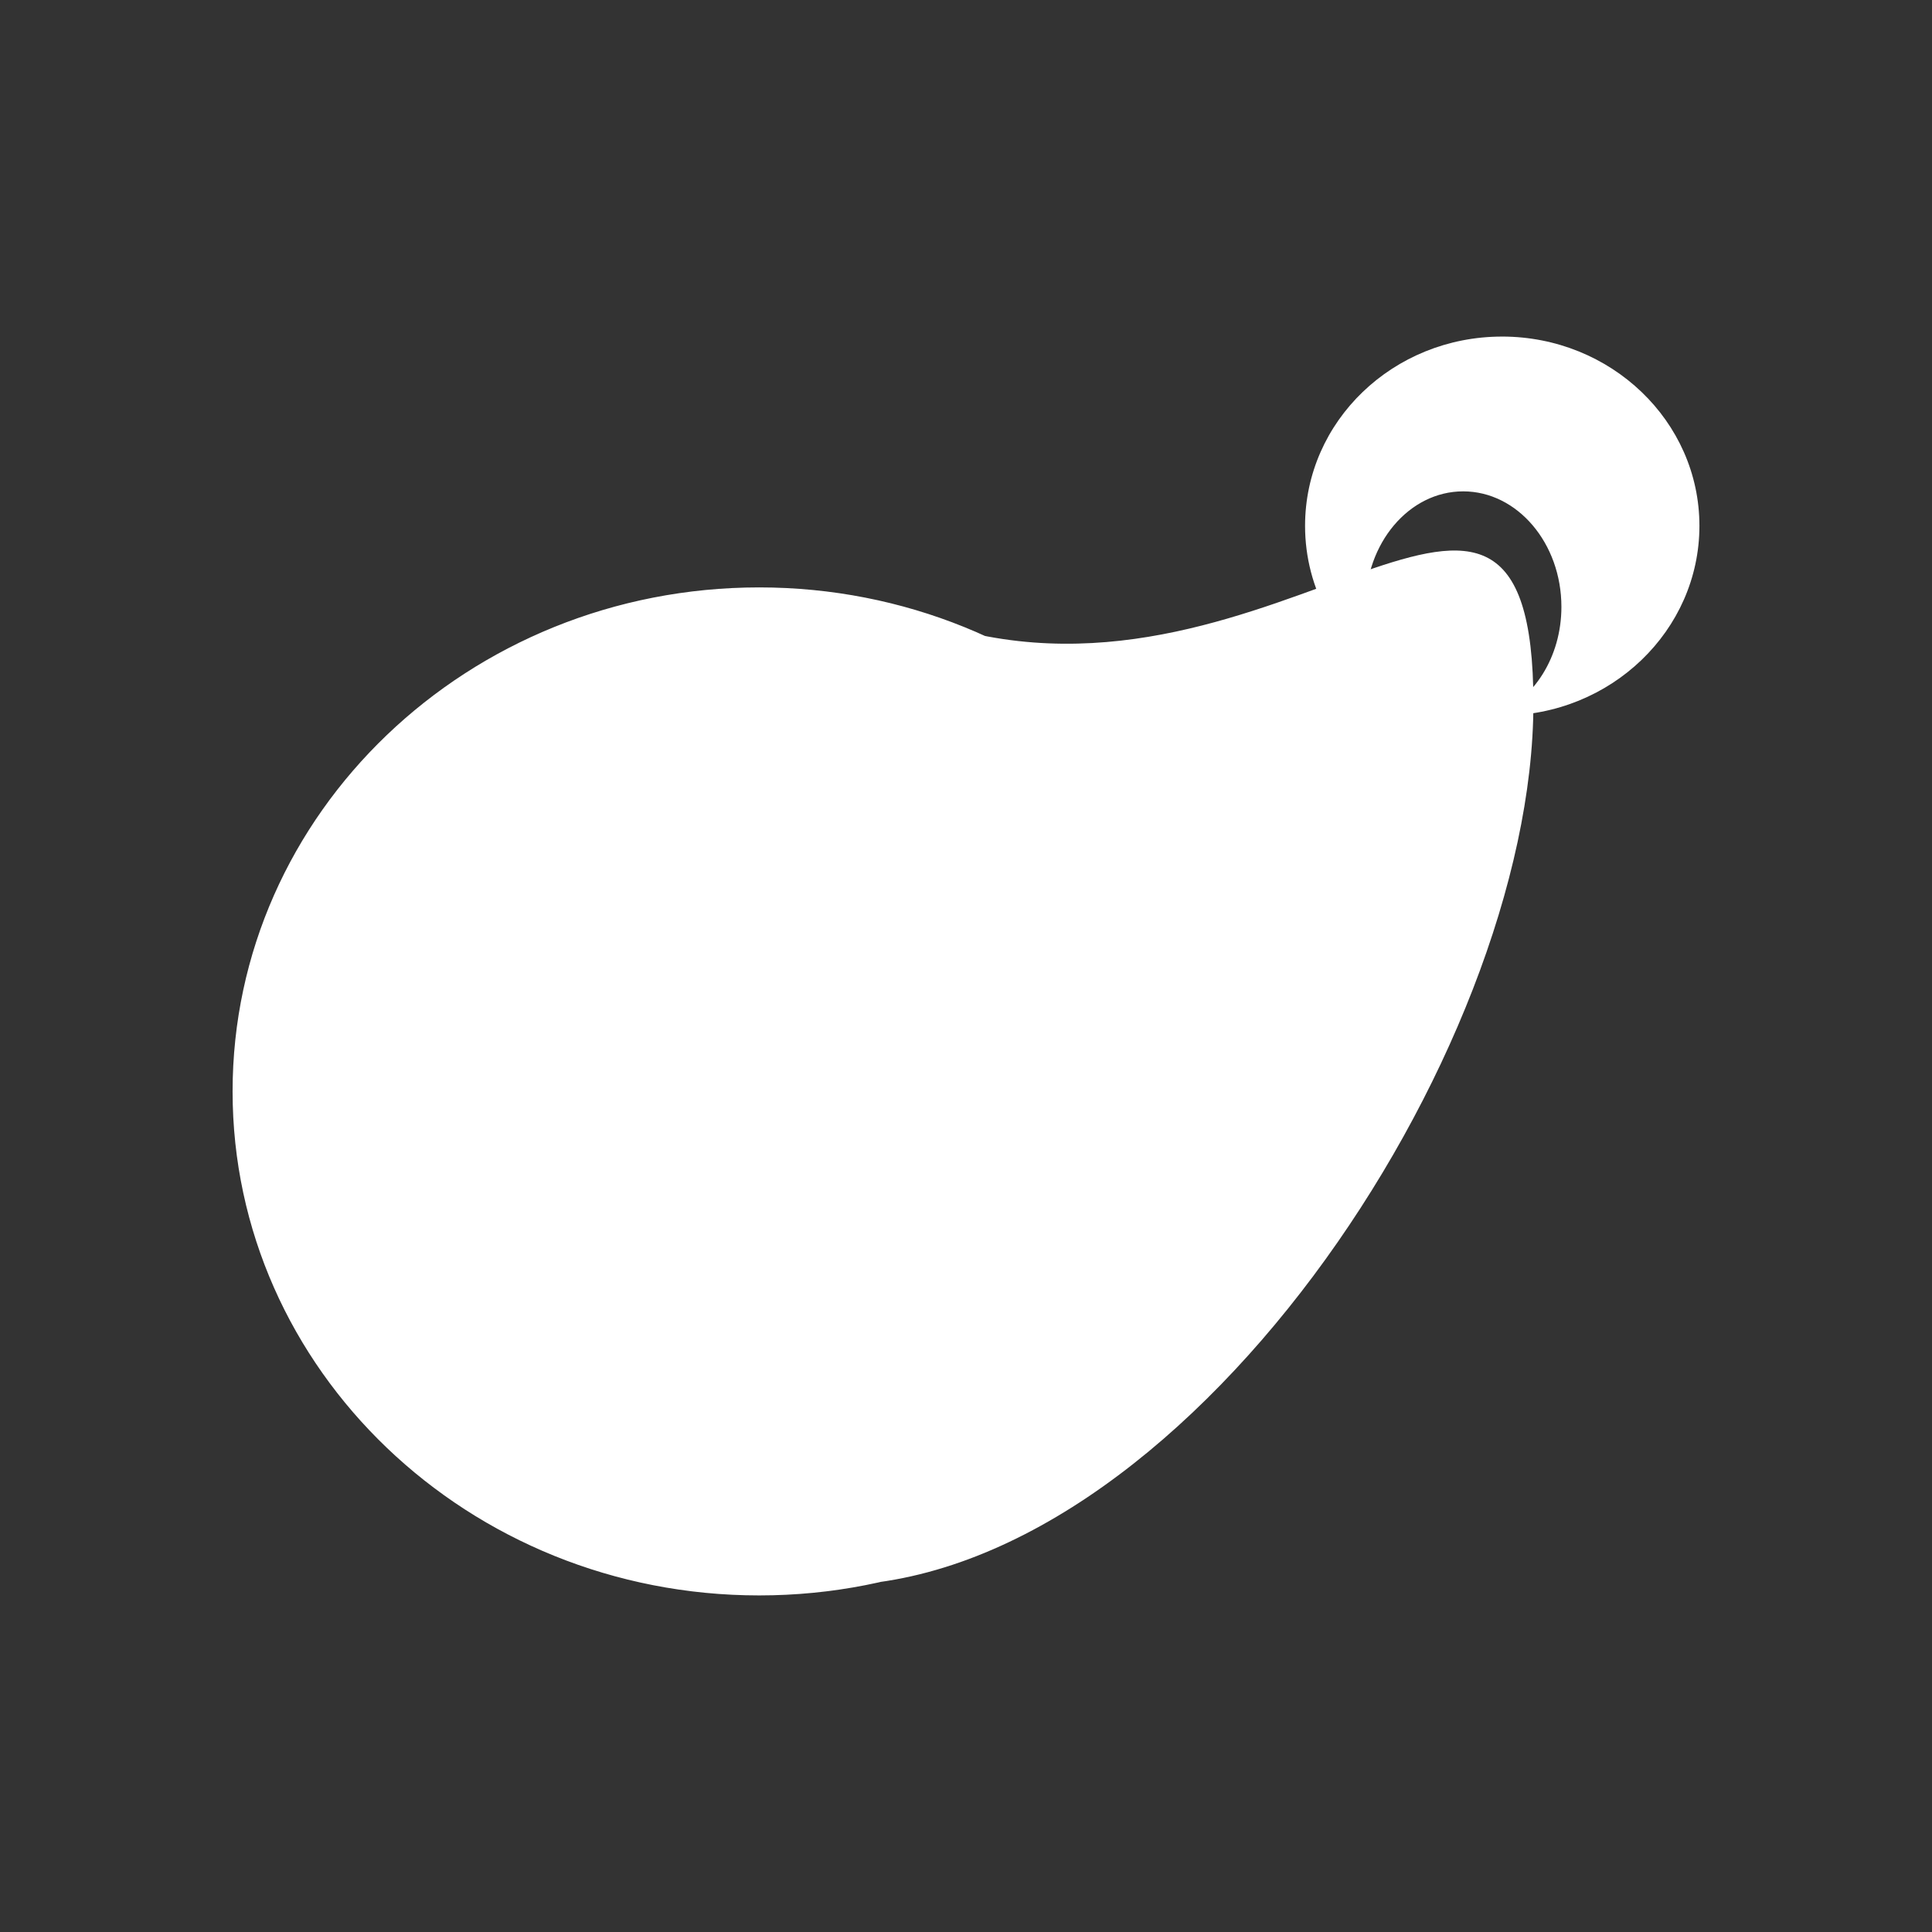 <?xml version="1.0" encoding="UTF-8" standalone="no"?>
<!-- Created with Inkscape (http://www.inkscape.org/) -->

<svg
   xmlns:dc="http://purl.org/dc/elements/1.1/"
   xmlns:cc="http://creativecommons.org/ns#"
   xmlns:rdf="http://www.w3.org/1999/02/22-rdf-syntax-ns#"
   xmlns:svg="http://www.w3.org/2000/svg"
   xmlns="http://www.w3.org/2000/svg"
   xmlns:sodipodi="http://sodipodi.sourceforge.net/DTD/sodipodi-0.dtd"
   xmlns:inkscape="http://www.inkscape.org/namespaces/inkscape"
   width="126"
   height="126"
   id="svg3778"
   version="1.1"
   inkscape:version="0.48.3.1 r9886"
   sodipodi:docname="money_bag_ico.svg">
  <rect width="100%" height="100%" fill="#333333" stroke="none"/>
  <defs
     id="defs3780" />
  <sodipodi:namedview
     id="base"
     pagecolor="#065318"
     bordercolor="#666666"
     borderopacity="1.0"
     inkscape:pageopacity="1"
     inkscape:pageshadow="2"
     inkscape:zoom="7.1190476"
     inkscape:cx="39.682274"
     inkscape:cy="63"
     inkscape:current-layer="layer1"
     showgrid="true"
     inkscape:grid-bbox="true"
     inkscape:document-units="px"
     showguides="true"
     inkscape:guide-bbox="true"
     inkscape:window-width="1920"
     inkscape:window-height="1044"
     inkscape:window-x="0"
     inkscape:window-y="0"
     inkscape:window-maximized="1"
     fit-margin-top="0"
     fit-margin-left="0"
     fit-margin-right="0"
     fit-margin-bottom="0"
     inkscape:snap-grids="false"
     inkscape:snap-page="true"
     inkscape:object-nodes="true">
    <inkscape:grid
       type="xygrid"
       id="grid3786"
       empspacing="5"
       visible="true"
       enabled="true"
       snapvisiblegridlinesonly="true"
       originx="5.246px"
       originy="70.014px" />
  </sodipodi:namedview>
  <g
     id="layer1"
     inkscape:label="Layer 1"
     inkscape:groupmode="layer"
     transform="translate(5.246,23.986)">
    <path
       style="fill:#ffffff;fill-opacity:1;stroke:none"
       d="m 92.711,-2.035 c -7.098,0 -12.844,5.517 -12.844,12.344 0,4.156 2.136,7.822 5.406,10.062 -0.912,-1.299 -1.469,-2.965 -1.469,-4.781 0,-4.15 2.845,-7.531 6.375,-7.531 3.53,0 6.406,3.381 6.406,7.531 0,3.288 -1.811,6.043 -4.312,7.062 0.147,0.005 0.289,0.031 0.438,0.031 7.098,0 12.875,-5.548 12.875,-12.375 0,-6.827 -5.777,-12.344 -12.875,-12.344 z"
       id="path4481"
       inkscape:connector-curvature="0" />
    <path
       id="path4474"
       style="fill:#ffffff;fill-opacity:1;stroke:none"
       d="m 94.758,21.903 c 0,22.847 -22.97,57.522 -45.933,57.522 -22.963,0 -37.926,-10.936 -37.926,-33.783 0,-22.847 22.829,-35.749 45.231,-28.866 21.95,6.744 38.629,-17.72 38.629,5.127 z M 78.611,47.193 c 0,18.153 -15.377,32.87 -34.344,32.87 -18.968,0 -34.344,-14.716 -34.344,-32.87 0,-18.153 15.377,-32.87 34.344,-32.87 18.968,0 34.344,14.716 34.344,32.87 z"
       inkscape:connector-curvature="0" />
  </g>
</svg>

